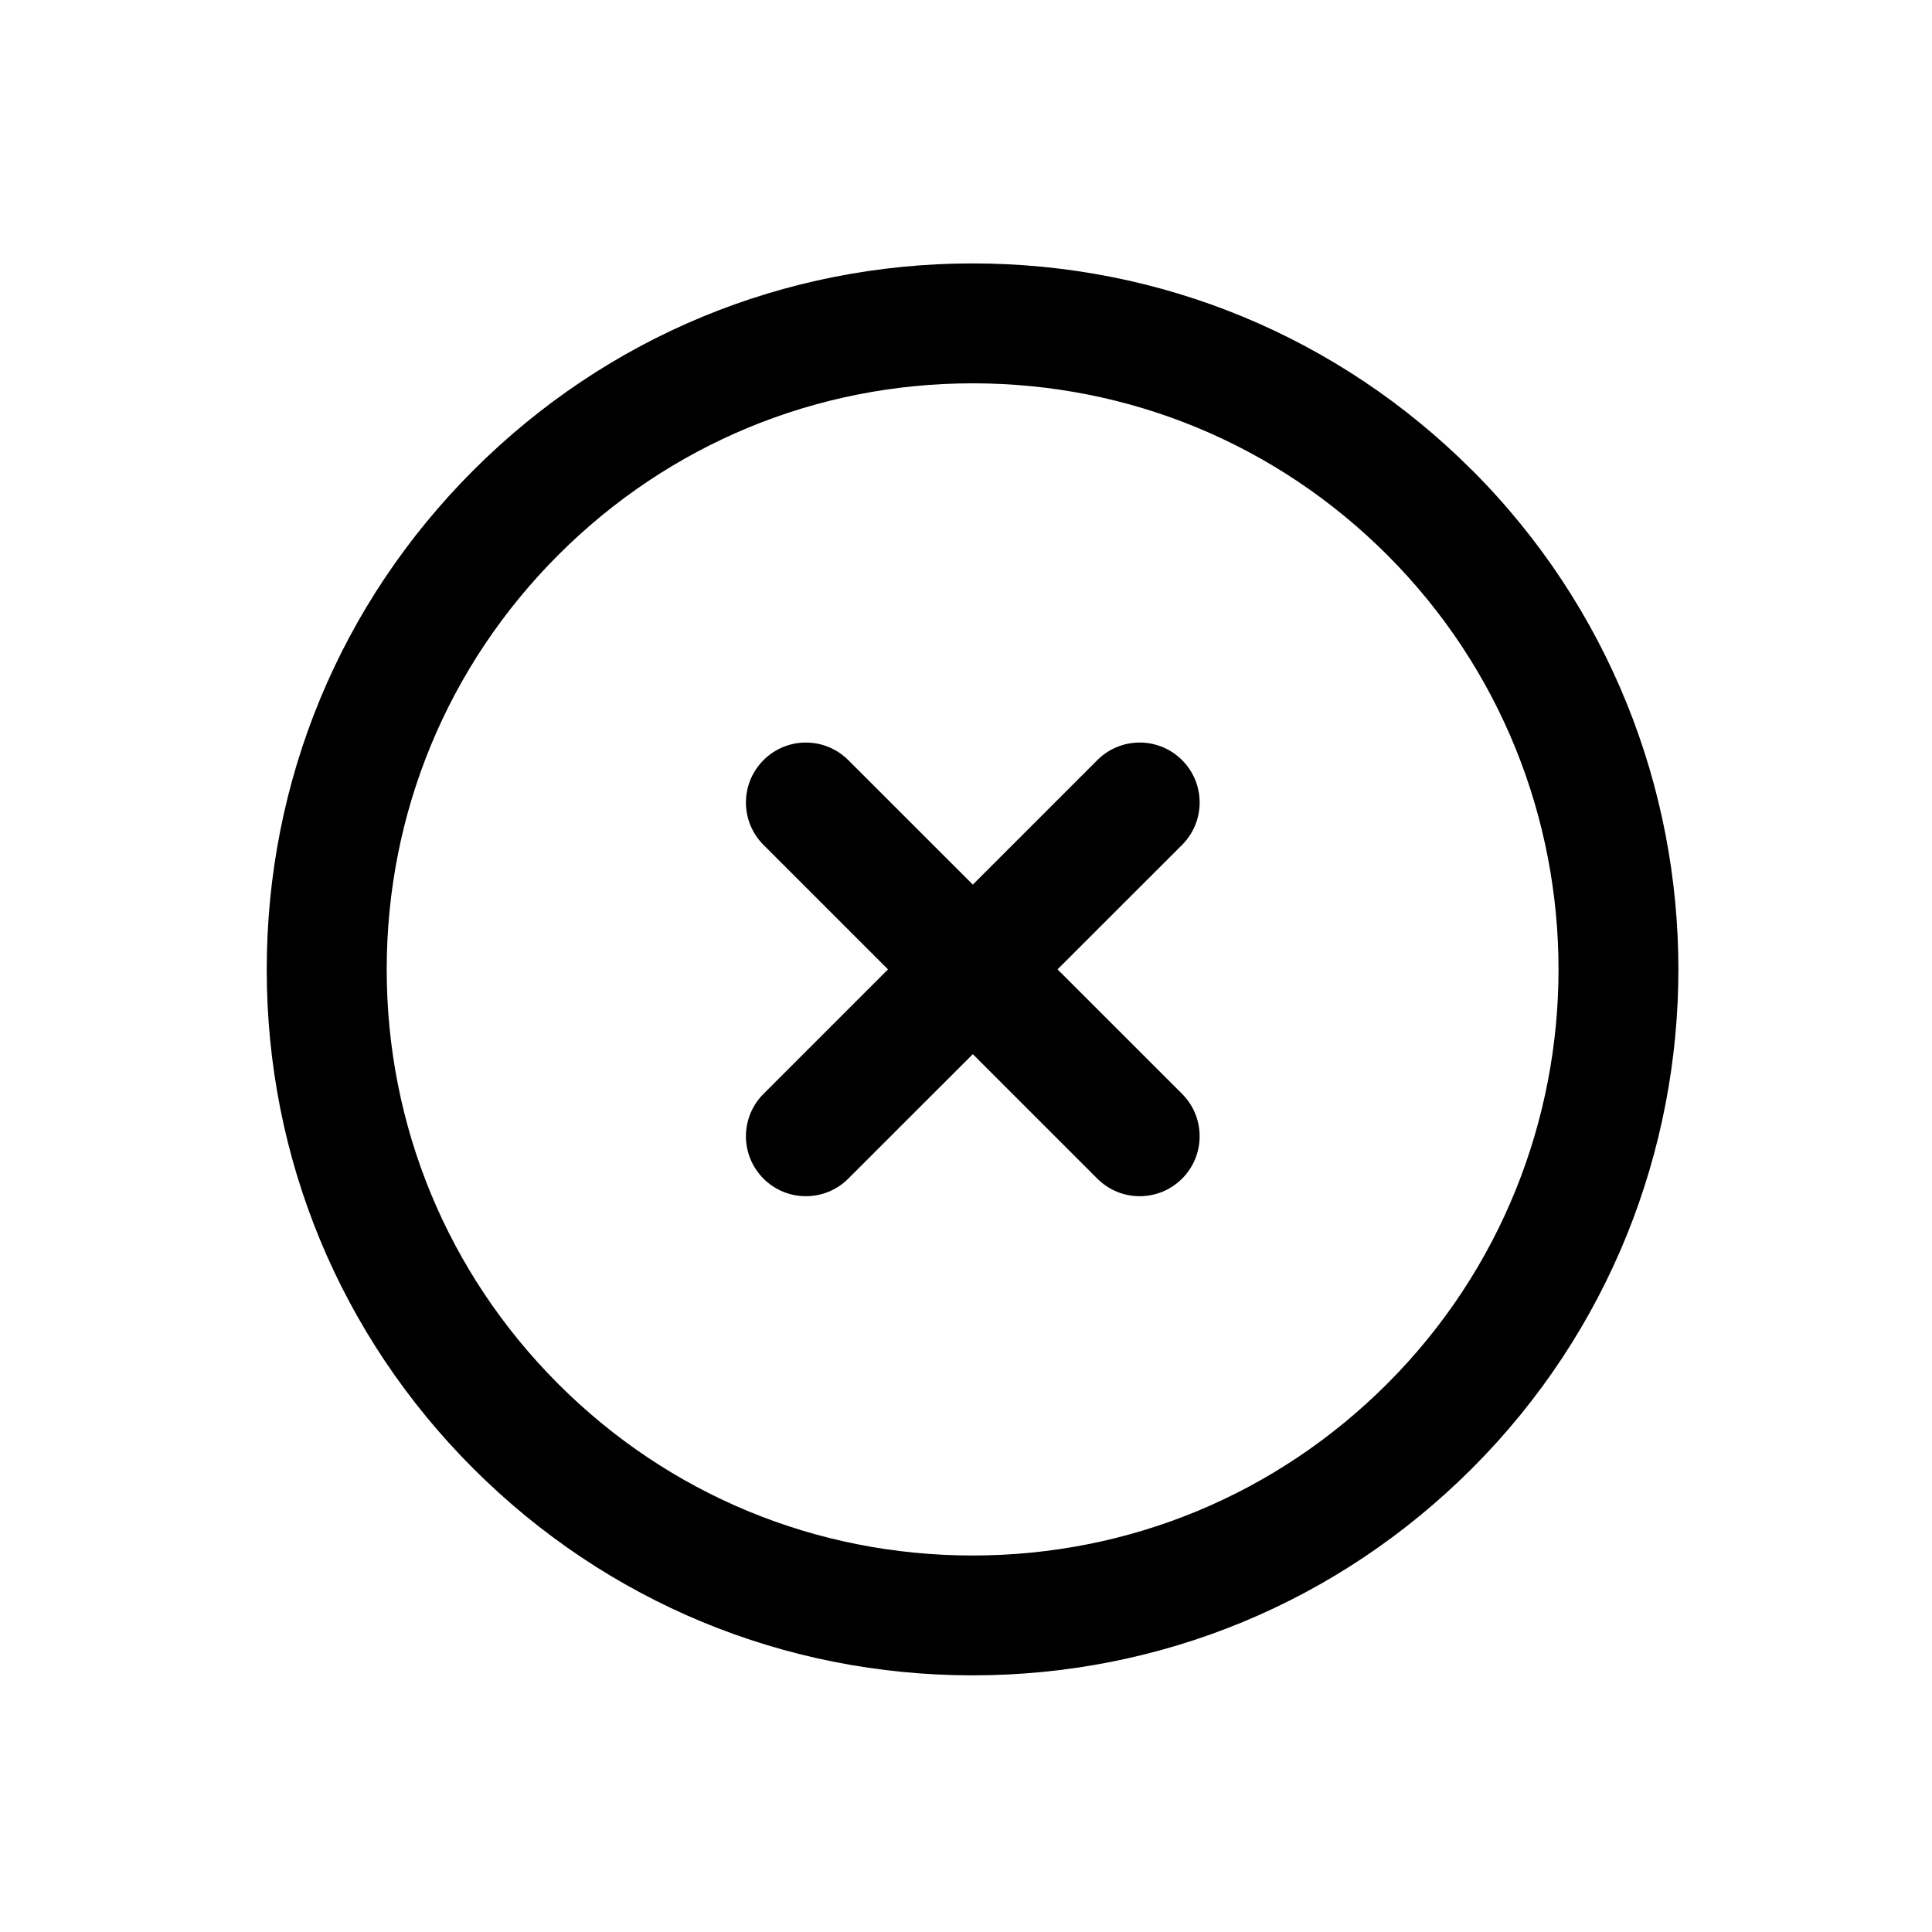 <?xml version="1.0" encoding="utf-8"?>
<!-- Generated by IcoMoon.io -->
<!DOCTYPE svg PUBLIC "-//W3C//DTD SVG 1.1//EN" "http://www.w3.org/Graphics/SVG/1.1/DTD/svg11.dtd">
<svg version="1.1" xmlns="http://www.w3.org/2000/svg" xmlns:xlink="http://www.w3.org/1999/xlink" width="32" height="32" viewBox="0 0 32 32">
<path  d="M19.579 12.59c-0.388-0.388-1.017-0.388-1.404 0l-2.062 2.062-2.063-2.062c-0.388-0.388-1.016-0.388-1.404 0s-0.388 1.016 0 1.404l2.062 2.062-2.062 2.062c-0.388 0.388-0.388 1.016 0 1.404 0.194 0.194 0.448 0.291 0.702 0.291s0.508-0.097 0.702-0.291l2.063-2.062 2.062 2.062c0.194 0.194 0.448 0.291 0.701 0.291 0.255 0 0.508-0.097 0.703-0.291 0.388-0.388 0.388-1.016 0-1.404l-2.063-2.062 2.063-2.062c0.388-0.388 0.388-1.016 0-1.404z"></path>
<path  d="M24.381 7.787c-2.209-2.208-5.145-3.424-8.27-3.424-3.123 0-6.059 1.216-8.268 3.424s-3.425 5.145-3.425 8.269c-0.002 3.124 1.214 6.062 3.423 8.269s5.145 3.424 8.268 3.424c3.124 0 6.062-1.217 8.272-3.427 4.559-4.558 4.557-11.977 0-16.536zM22.976 22.92c-1.834 1.833-4.272 2.844-6.867 2.844-2.593 0-5.031-1.009-6.863-2.842s-2.841-4.272-2.841-6.865c0-2.594 1.010-5.032 2.843-6.866 1.833-1.833 4.27-2.842 6.863-2.842s5.031 1.009 6.865 2.842c3.784 3.785 3.784 9.944 0 13.729z"></path>
</svg>
